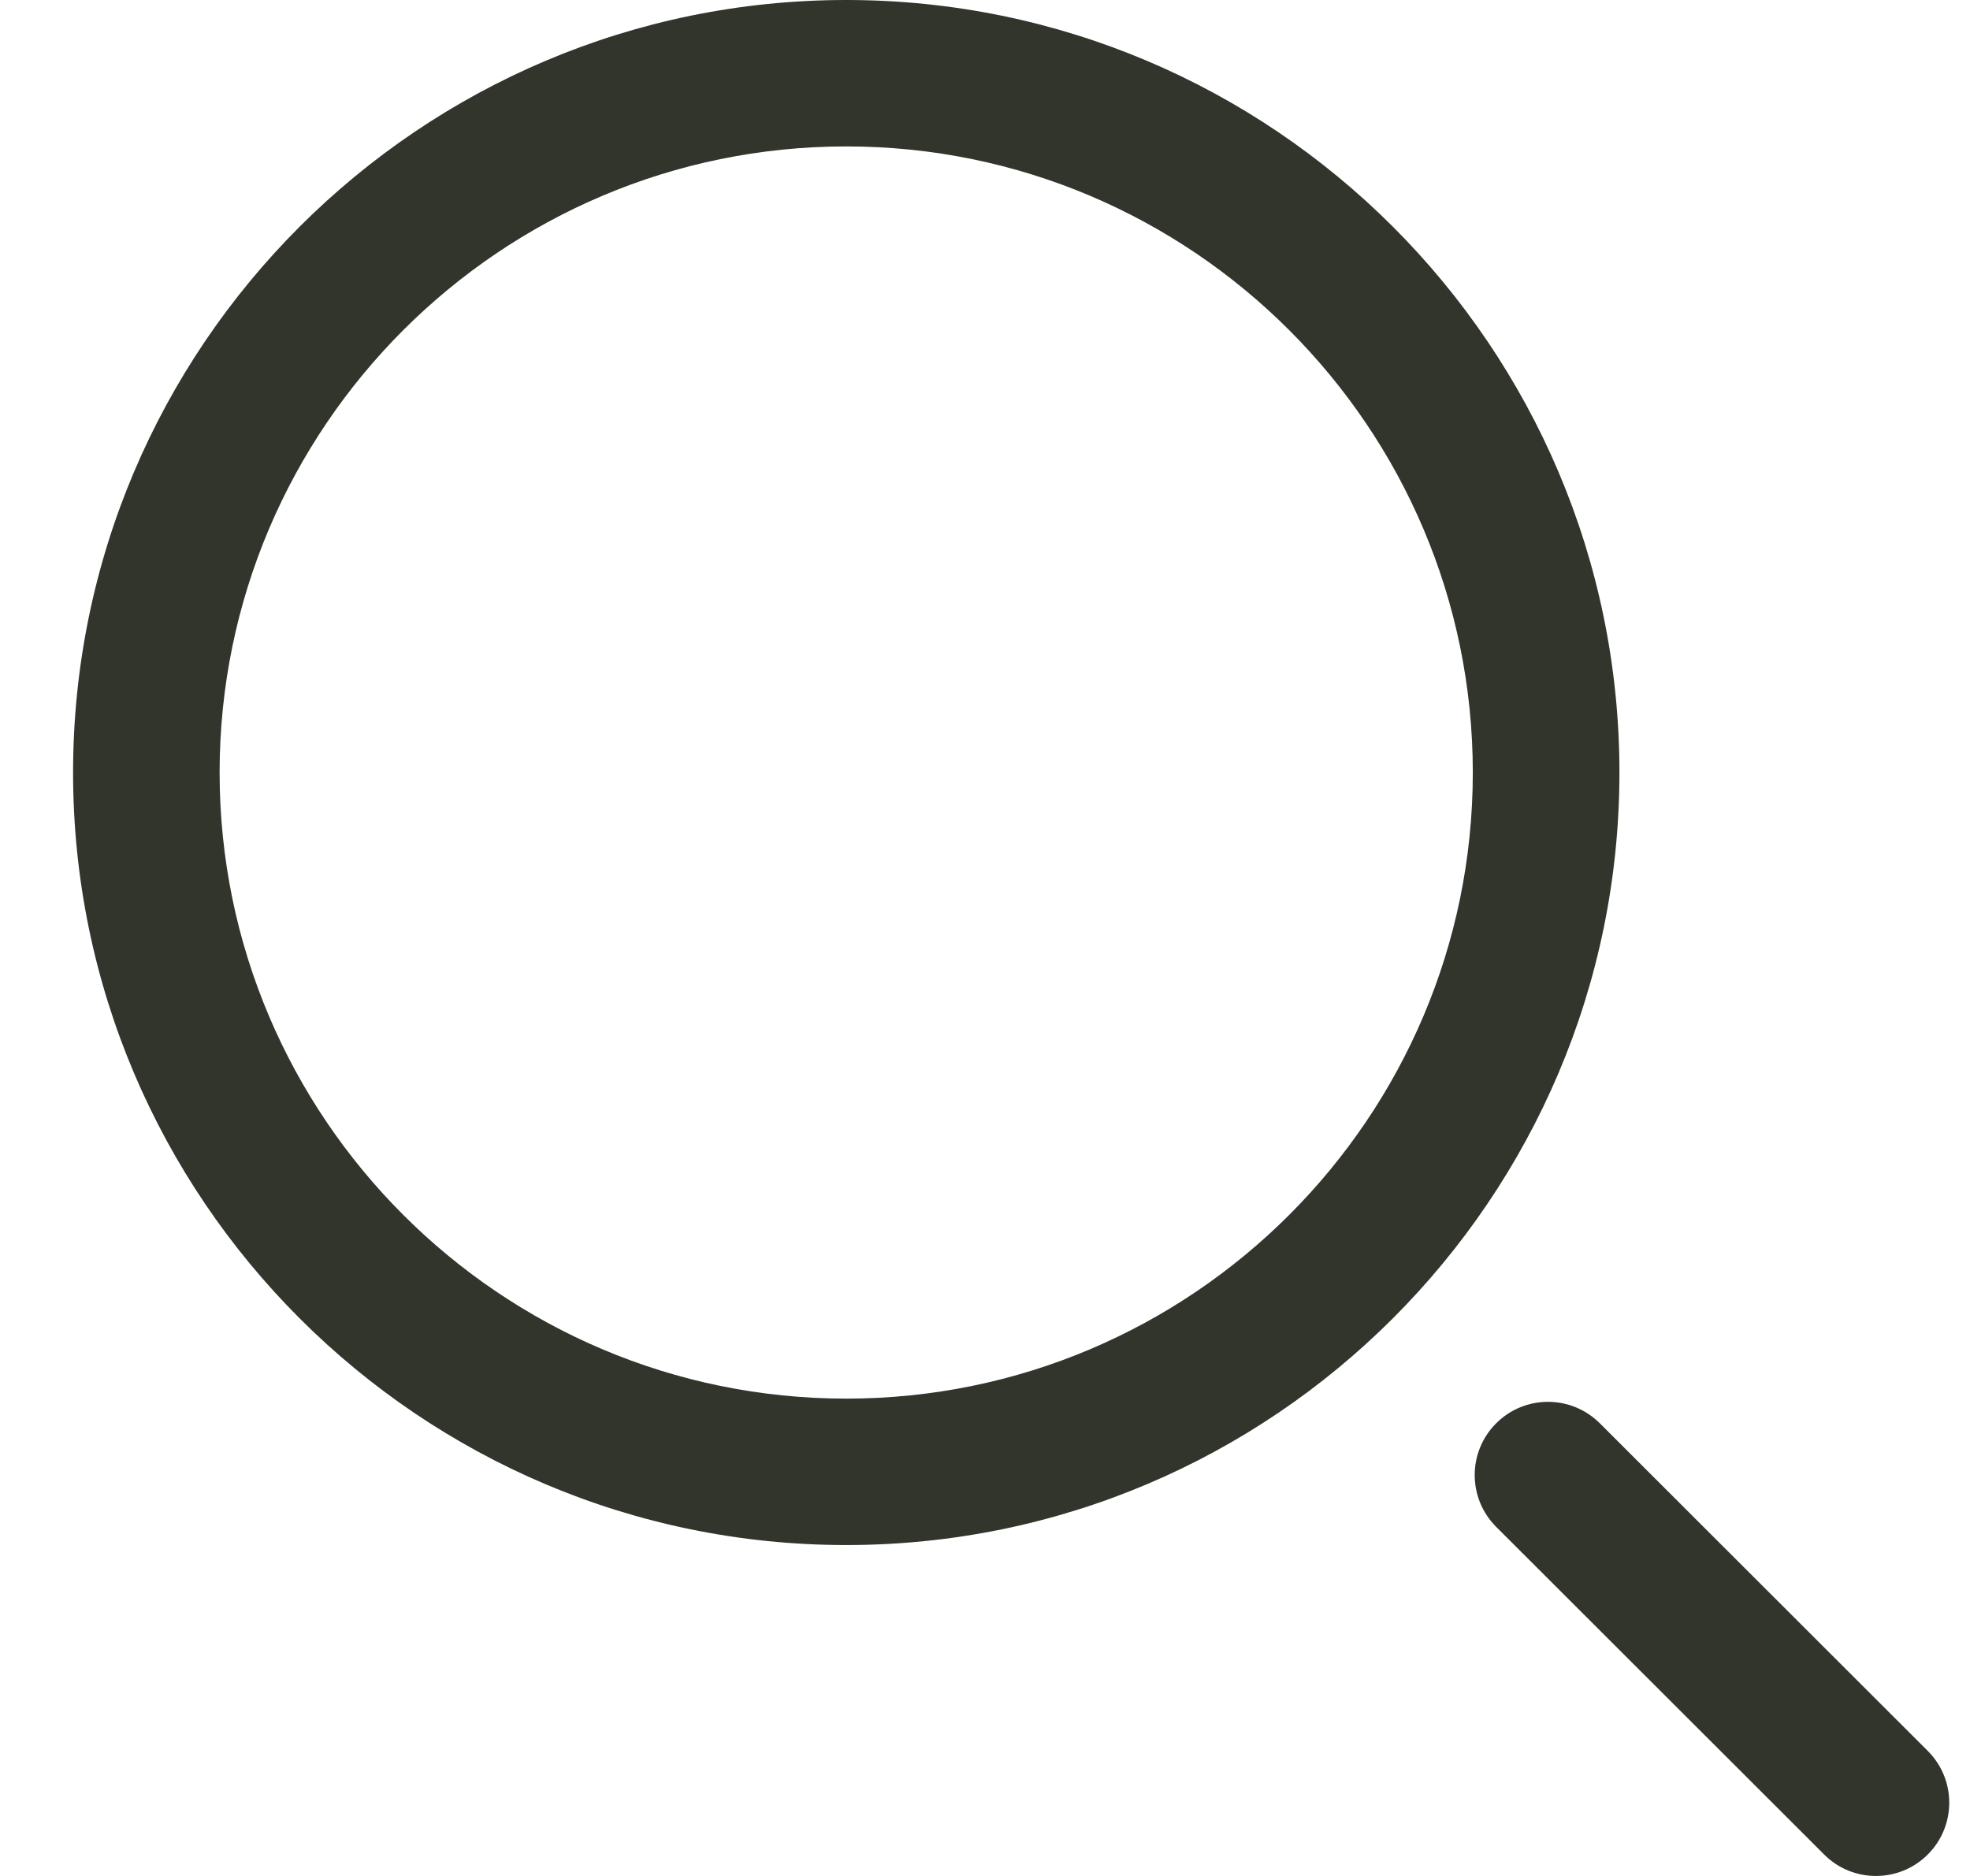 <svg width="21" height="20" viewBox="0 0 21 20" fill="none" xmlns="http://www.w3.org/2000/svg">
<path d="M9.021 16.472C4.476 16.472 0.779 12.777 0.779 8.236C0.779 3.695 4.476 0 9.021 0C13.566 0 17.263 3.695 17.263 8.236C17.263 12.777 13.566 16.472 9.021 16.472ZM9.021 1.561C5.338 1.561 2.341 4.556 2.341 8.236C2.341 11.916 5.338 14.911 9.021 14.911C12.704 14.911 15.7 11.916 15.7 8.236C15.7 4.556 12.704 1.561 9.021 1.561ZM20.55 19.771C20.855 19.466 20.855 18.972 20.55 18.667L17.054 15.174C16.748 14.869 16.254 14.869 15.949 15.174C15.644 15.479 15.644 15.973 15.949 16.278L19.445 19.771C19.597 19.924 19.797 20 19.997 20C20.197 20 20.397 19.924 20.55 19.771Z" fill="#31352B"/>
</svg>
